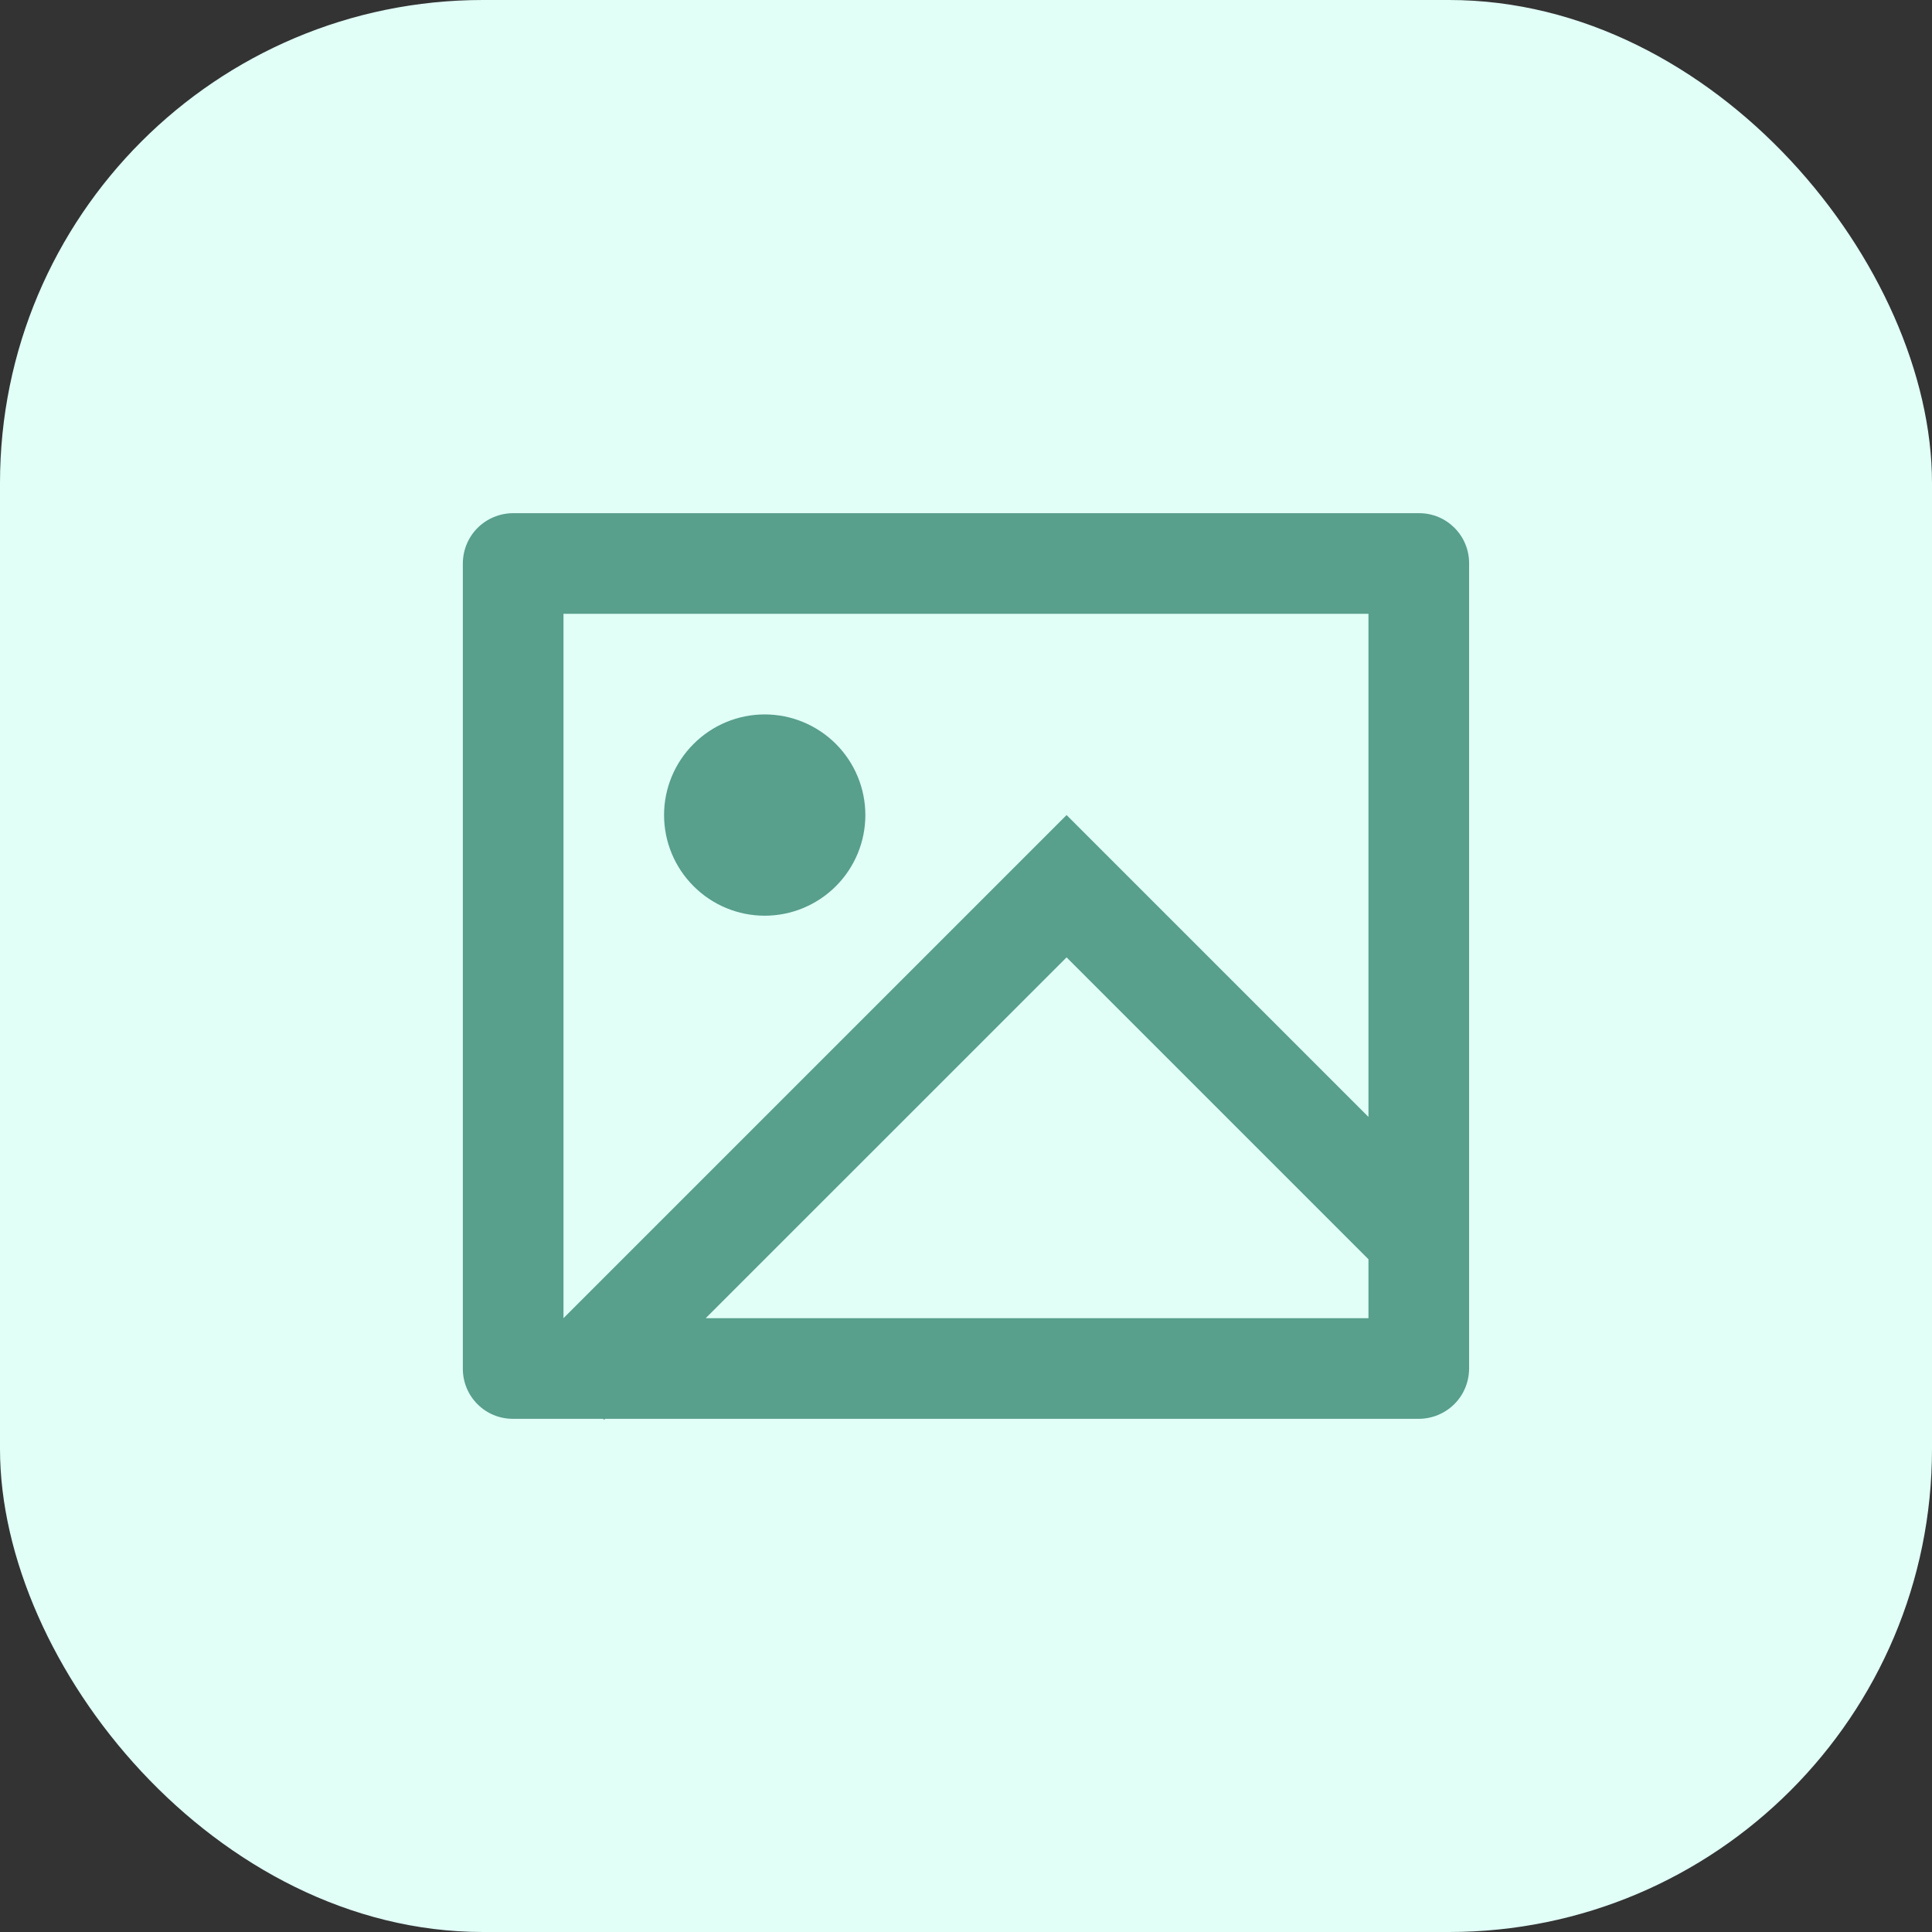 <svg width="32" height="32" viewBox="0 0 32 32" fill="none" xmlns="http://www.w3.org/2000/svg">
<rect x="0" y="0" width="32" height="32" fill="#333333" stroke="none"/>
<rect width="32" height="32" rx="8" fill="#E1FFF7"/>
<path d="M10.023 23.5L10.006 23.517L9.989 23.5H8.493C8.273 23.5 8.063 23.413 7.908 23.257C7.753 23.102 7.666 22.892 7.666 22.672V9.328C7.668 9.109 7.755 8.899 7.91 8.744C8.064 8.59 8.274 8.502 8.493 8.5H23.506C23.963 8.5 24.333 8.871 24.333 9.328V22.672C24.331 22.891 24.244 23.101 24.089 23.256C23.934 23.41 23.725 23.498 23.506 23.5H10.023ZM22.666 18.5V10.167H9.333V21.833L17.666 13.5L22.666 18.5ZM22.666 20.857L17.666 15.857L11.689 21.833H22.666V20.857ZM12.666 15.167C12.224 15.167 11.8 14.991 11.488 14.678C11.175 14.366 10.999 13.942 10.999 13.5C10.999 13.058 11.175 12.634 11.488 12.322C11.8 12.009 12.224 11.833 12.666 11.833C13.108 11.833 13.532 12.009 13.845 12.322C14.157 12.634 14.333 13.058 14.333 13.5C14.333 13.942 14.157 14.366 13.845 14.678C13.532 14.991 13.108 15.167 12.666 15.167Z" fill="#589F8C"/>
</svg>
